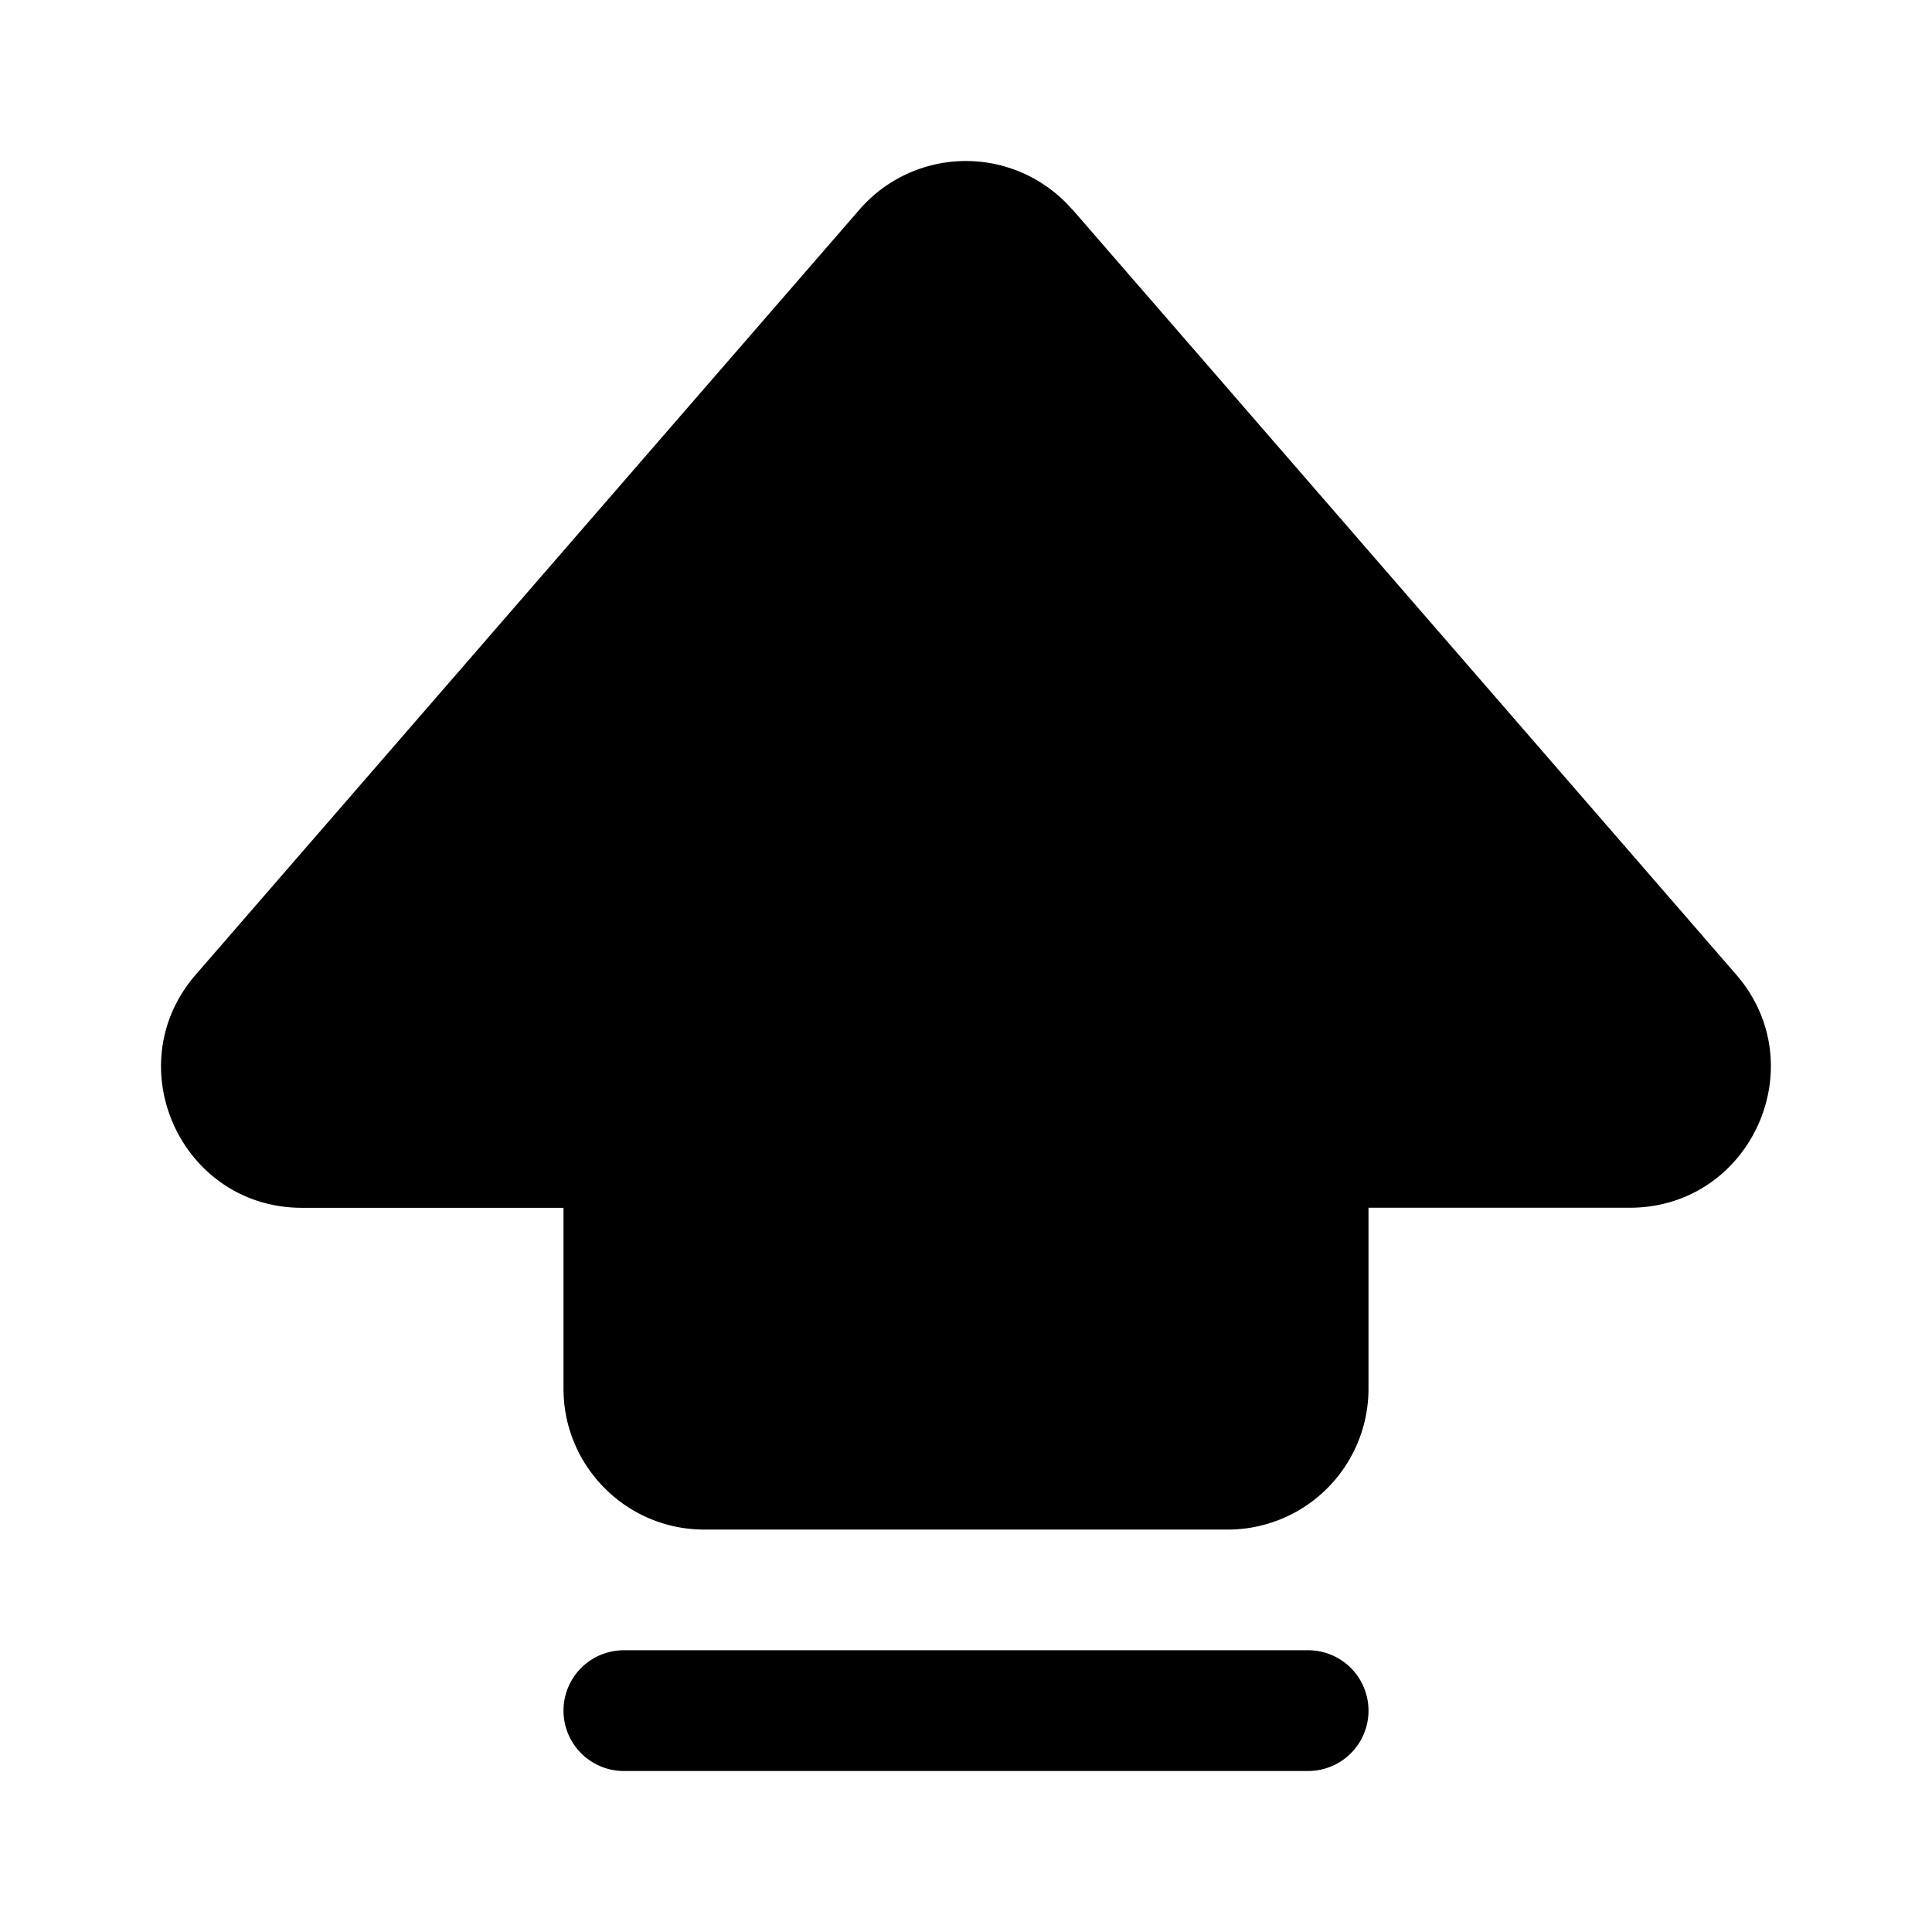 <svg xmlns="http://www.w3.org/2000/svg" width="24" height="24" viewBox="0 0 24 24"><path d="M13.32 2.603a1.75 1.75 0 0 0-2.643 0l-8.245 9.504c-.983 1.133-.179 2.897 1.321 2.897H7v2.247c0 .966.784 1.75 1.75 1.75h6.5A1.75 1.75 0 0 0 17 17.25v-2.247h3.245c1.5 0 2.305-1.764 1.322-2.897l-8.245-9.504ZM7.75 20.5a.75.75 0 0 0 0 1.5h8.5a.75.75 0 0 0 0-1.5h-8.5Z"/></svg>